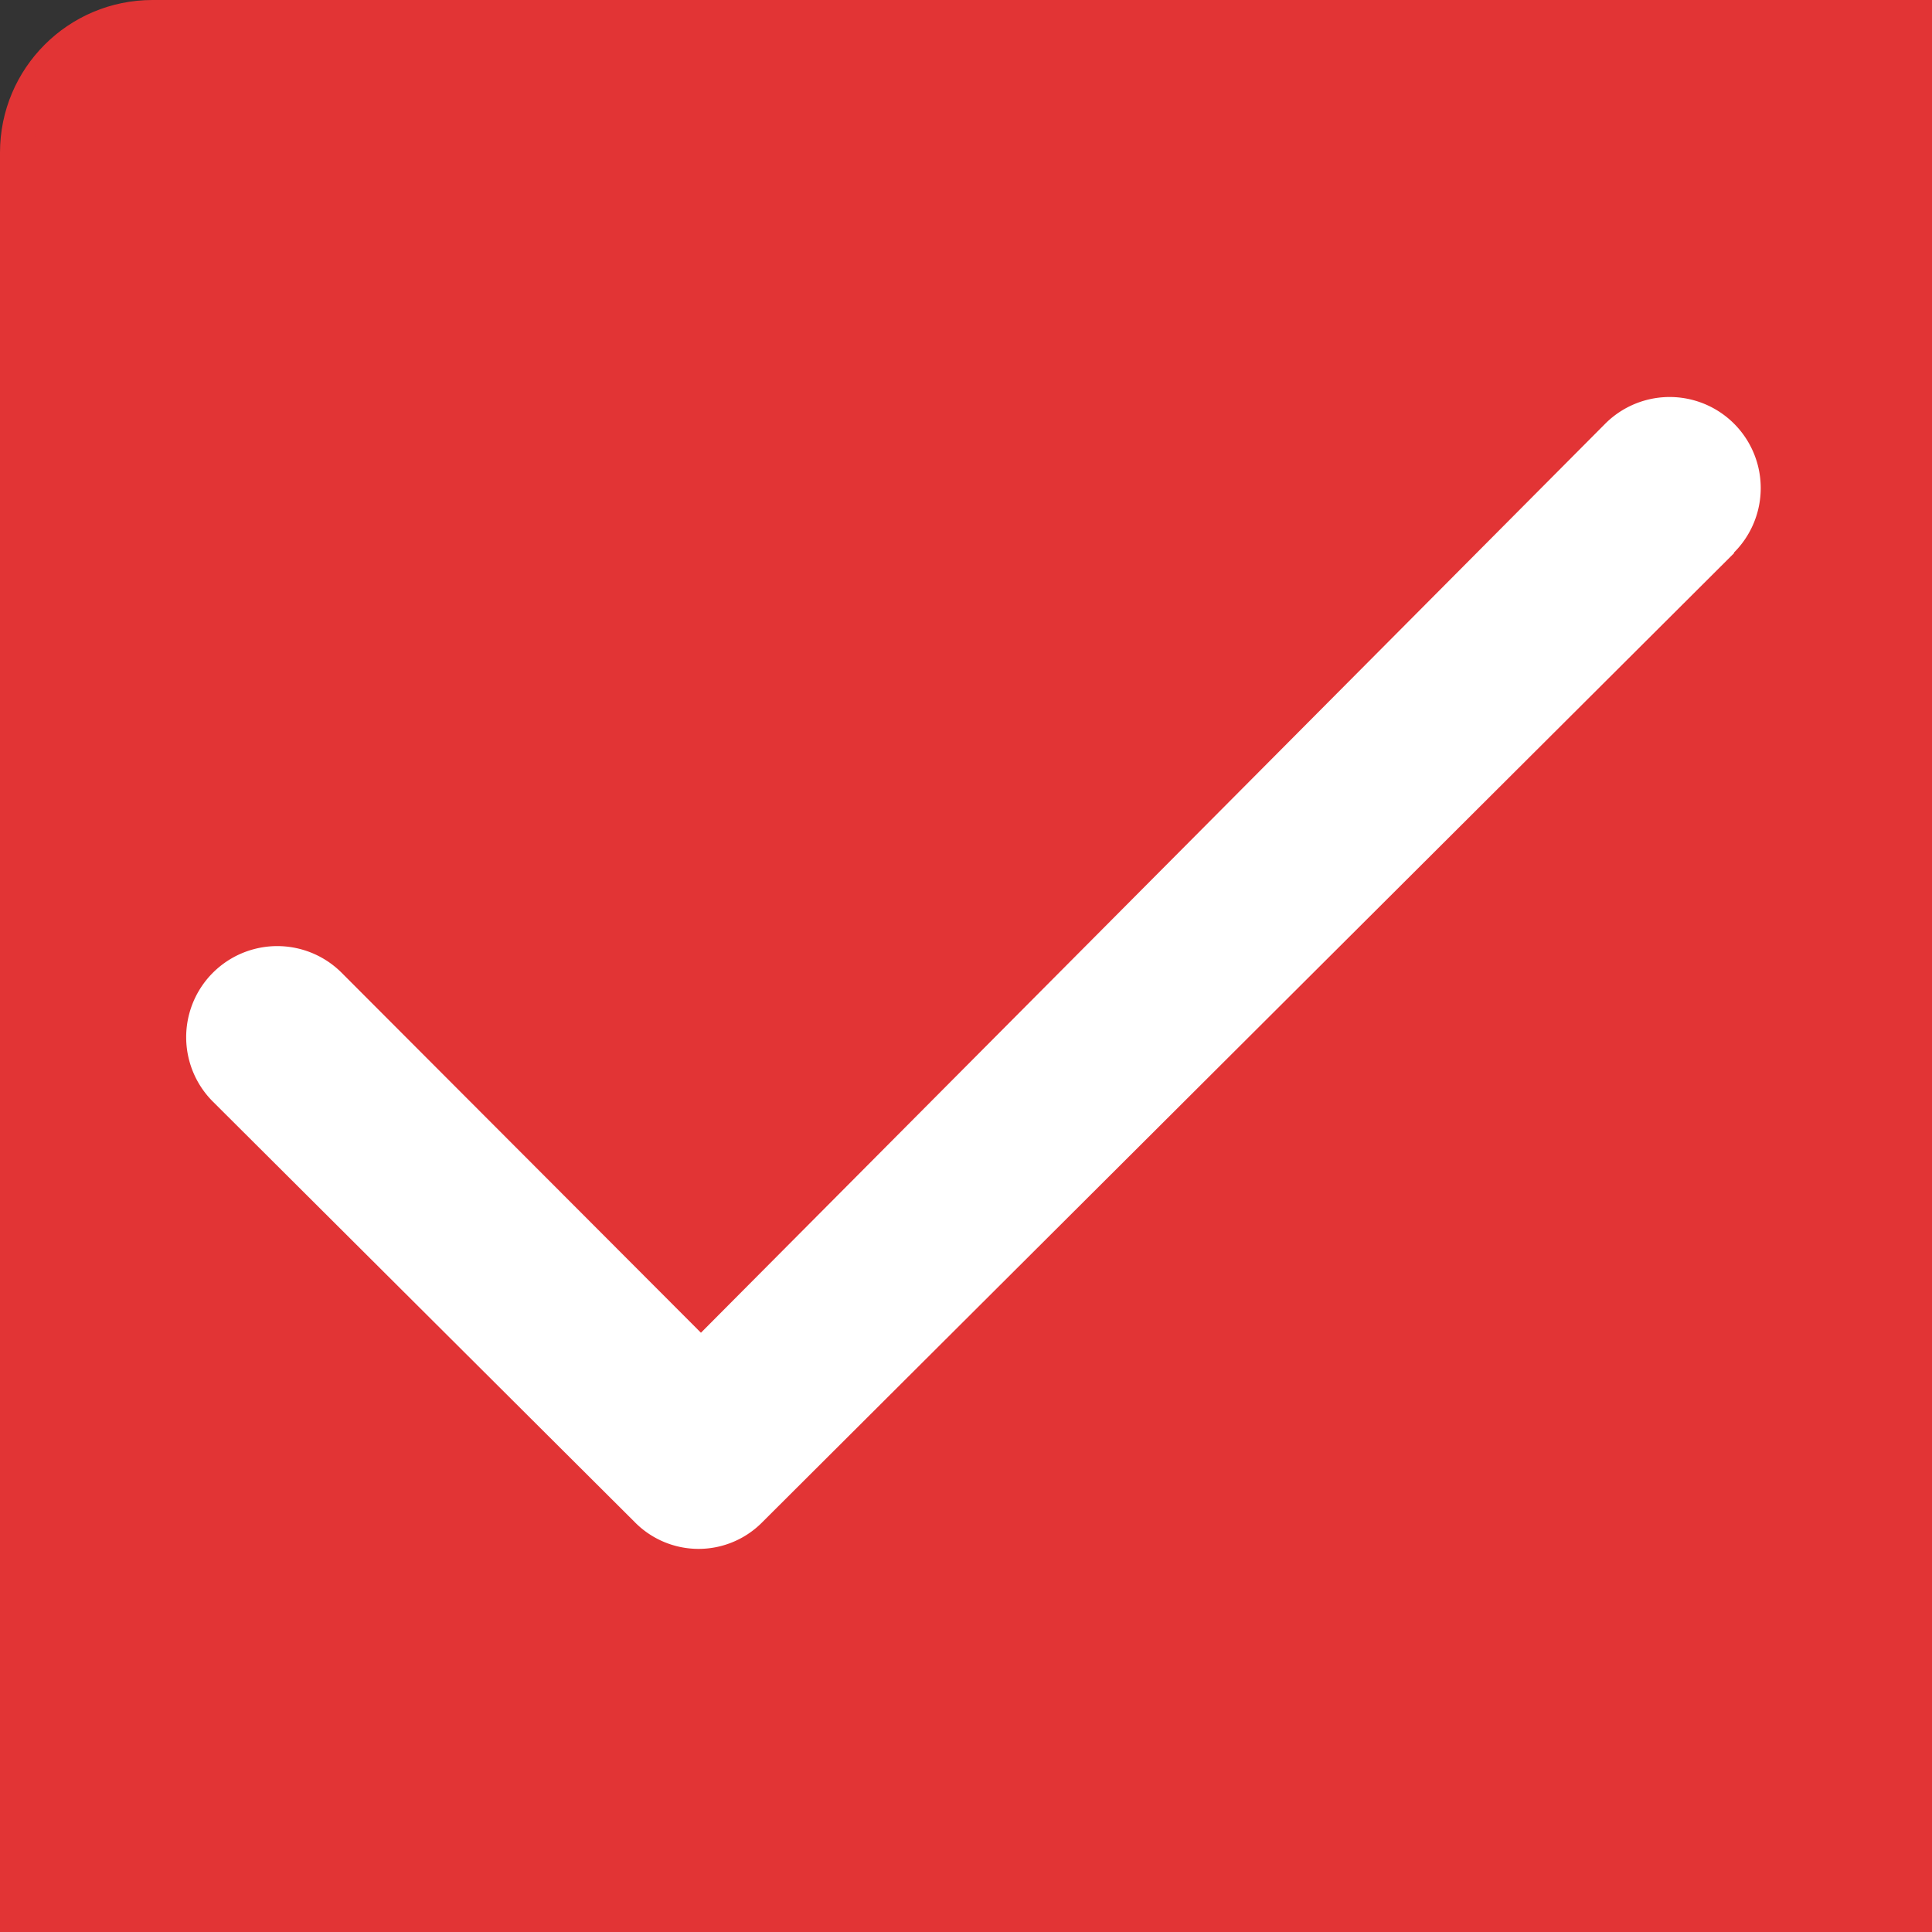 <svg id="Camada_1" data-name="Camada 1" xmlns="http://www.w3.org/2000/svg" viewBox="0 0 28.5 28.5"><rect x="0" y="0" width="28.5" height="28.5" fill="#333333" stroke="none"/><defs><style>.cls-1{fill:#e23435;stroke:#e23435;stroke-miterlimit:10;stroke-width:0.5px;}.cls-2{fill:#fff;}</style></defs><title>favicon</title><rect class="cls-1" x="0.25" y="0.25" width="32" height="32" rx="2"/><path class="cls-2" d="M27.33,9.91,13,24.2a1.32,1.32,0,0,1-1.89,0h0L4.89,18a1.34,1.34,0,0,1,1.9-1.9l5.3,5.31L25.43,8a1.34,1.34,0,1,1,1.9,1.9h0Z" transform="translate(-1.75 -1.75)"/></svg>